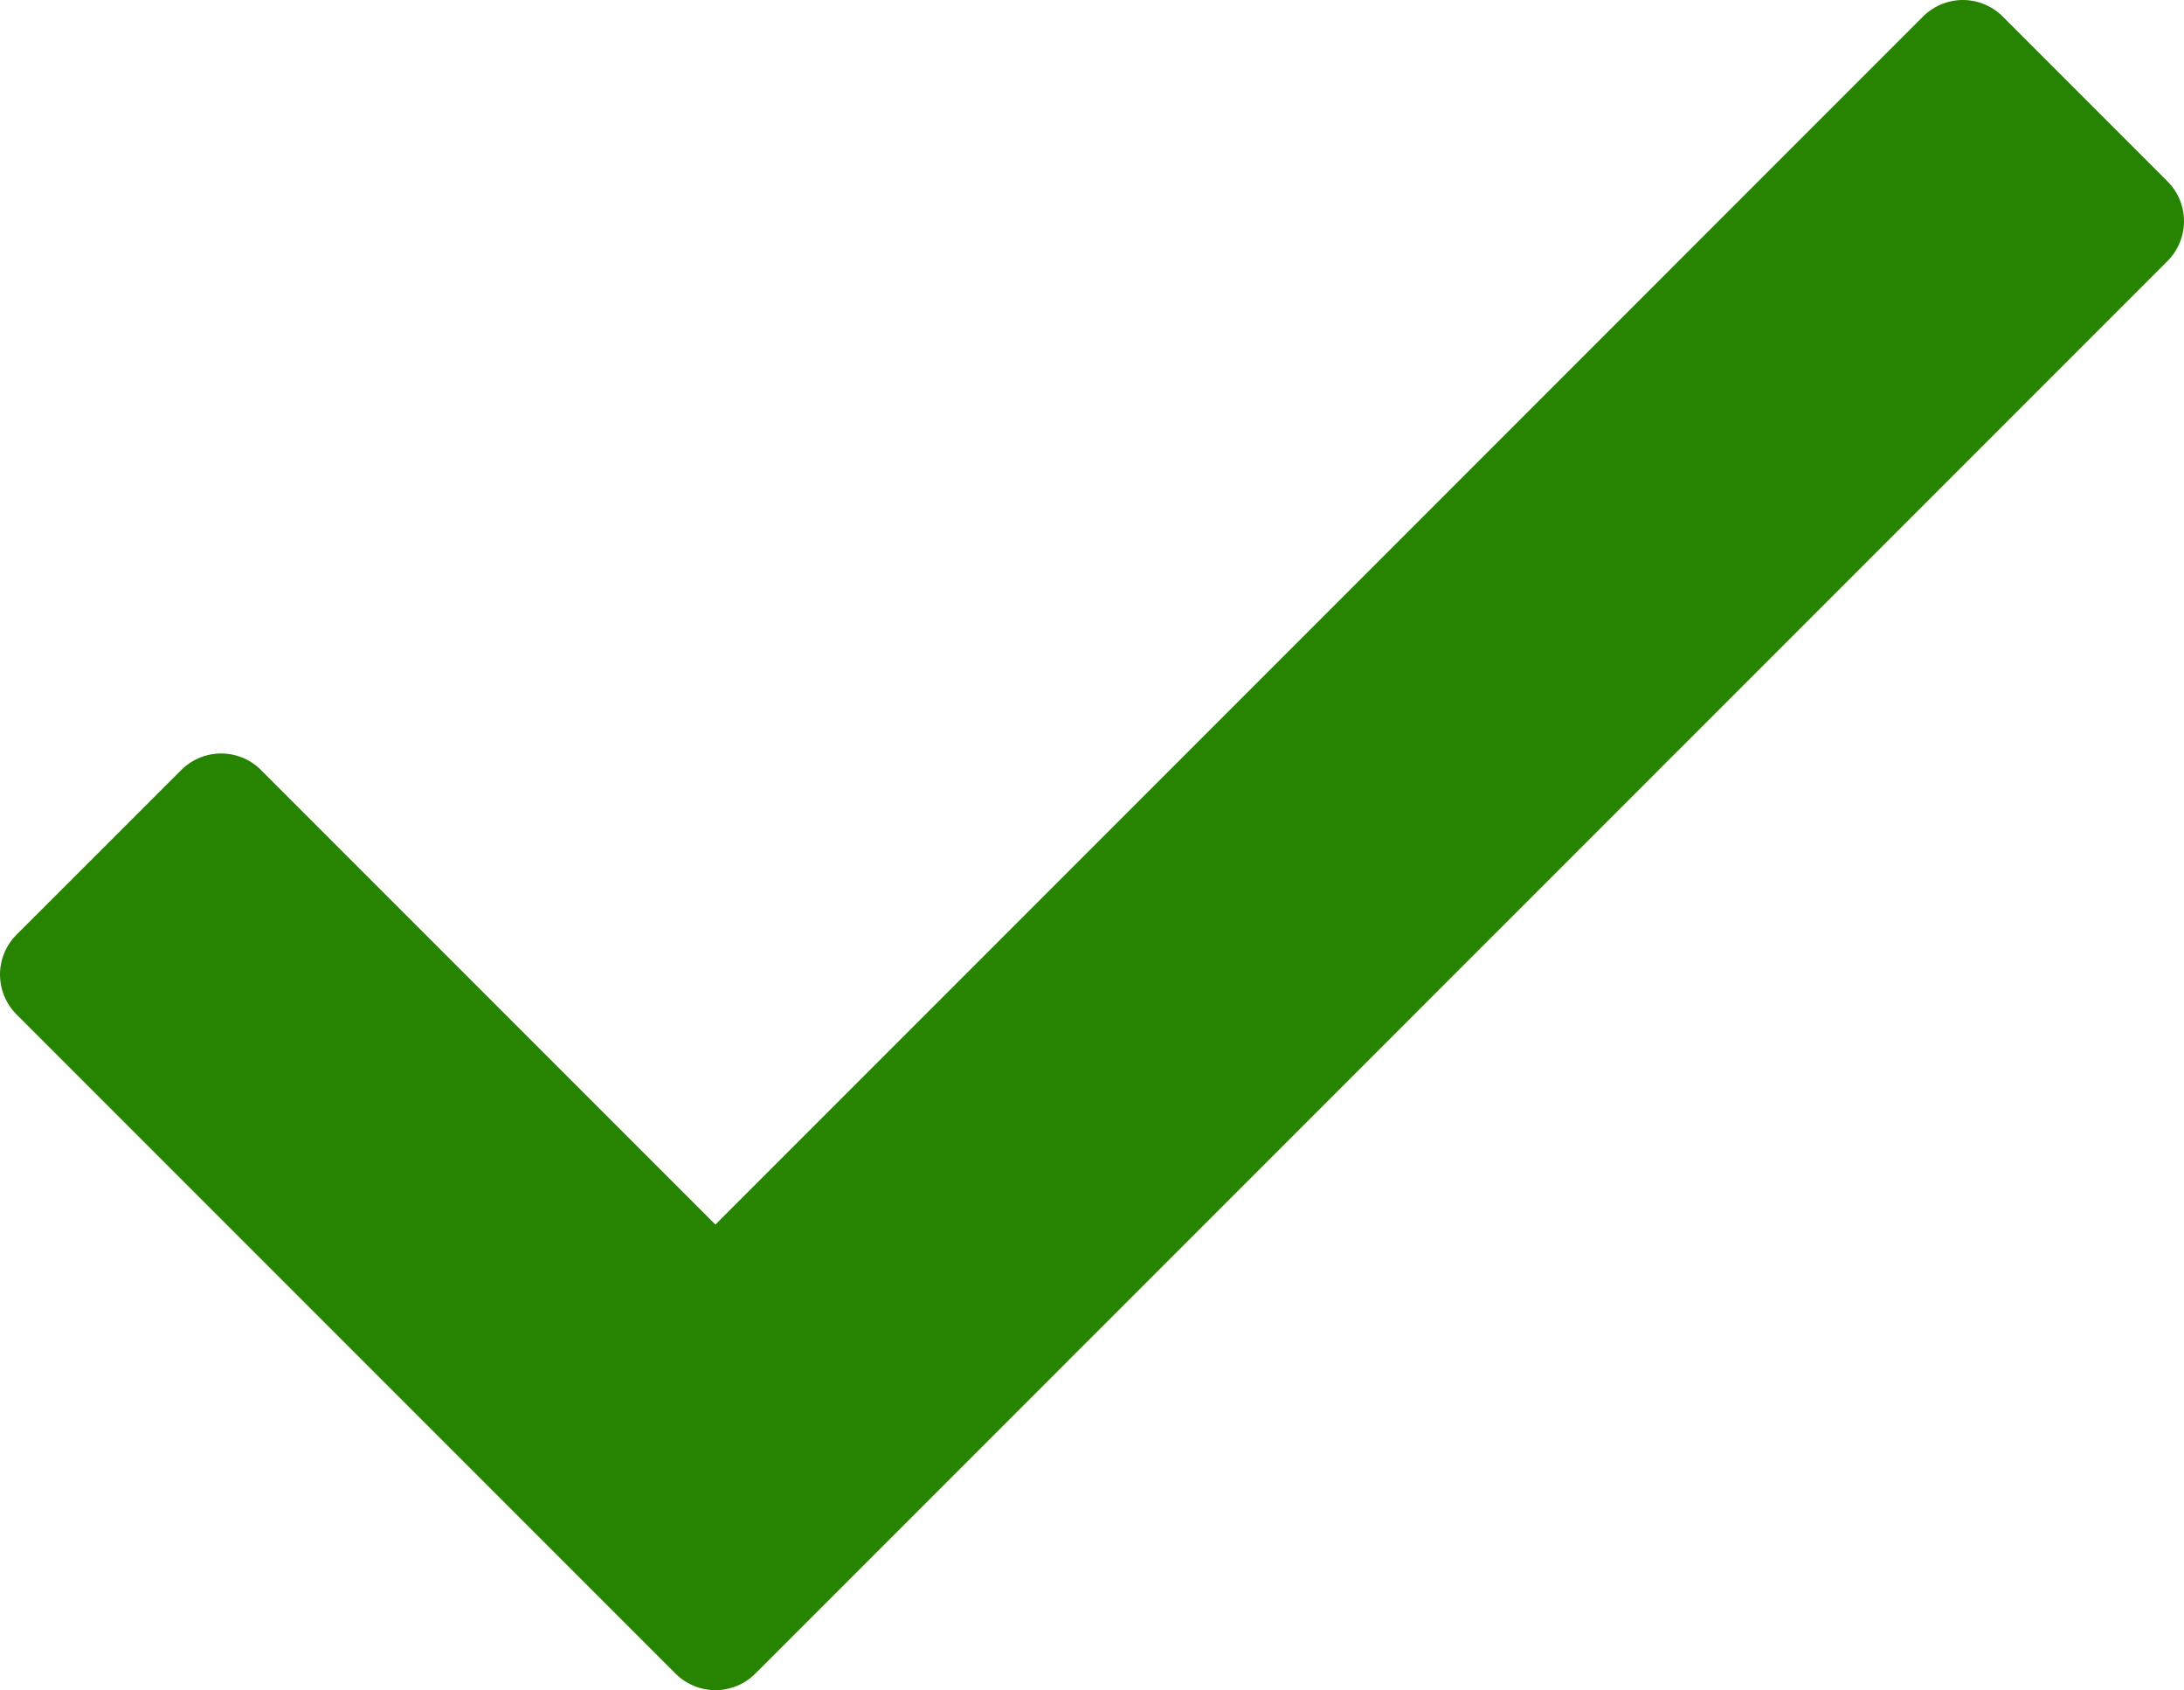 <svg xmlns="http://www.w3.org/2000/svg" width="19.388" height="15" viewBox="0 0 19.388 15">
  <path id="Icon_material-done" data-name="Icon material-done" d="M10.951,19.475,6.563,15.087,5.1,16.549,10.951,22.4,23.488,9.863,22.025,8.4Z" transform="translate(-4.6 -7.9)" fill="#278400" stroke="#278400" stroke-linejoin="round" stroke-width="1"/>
</svg>
